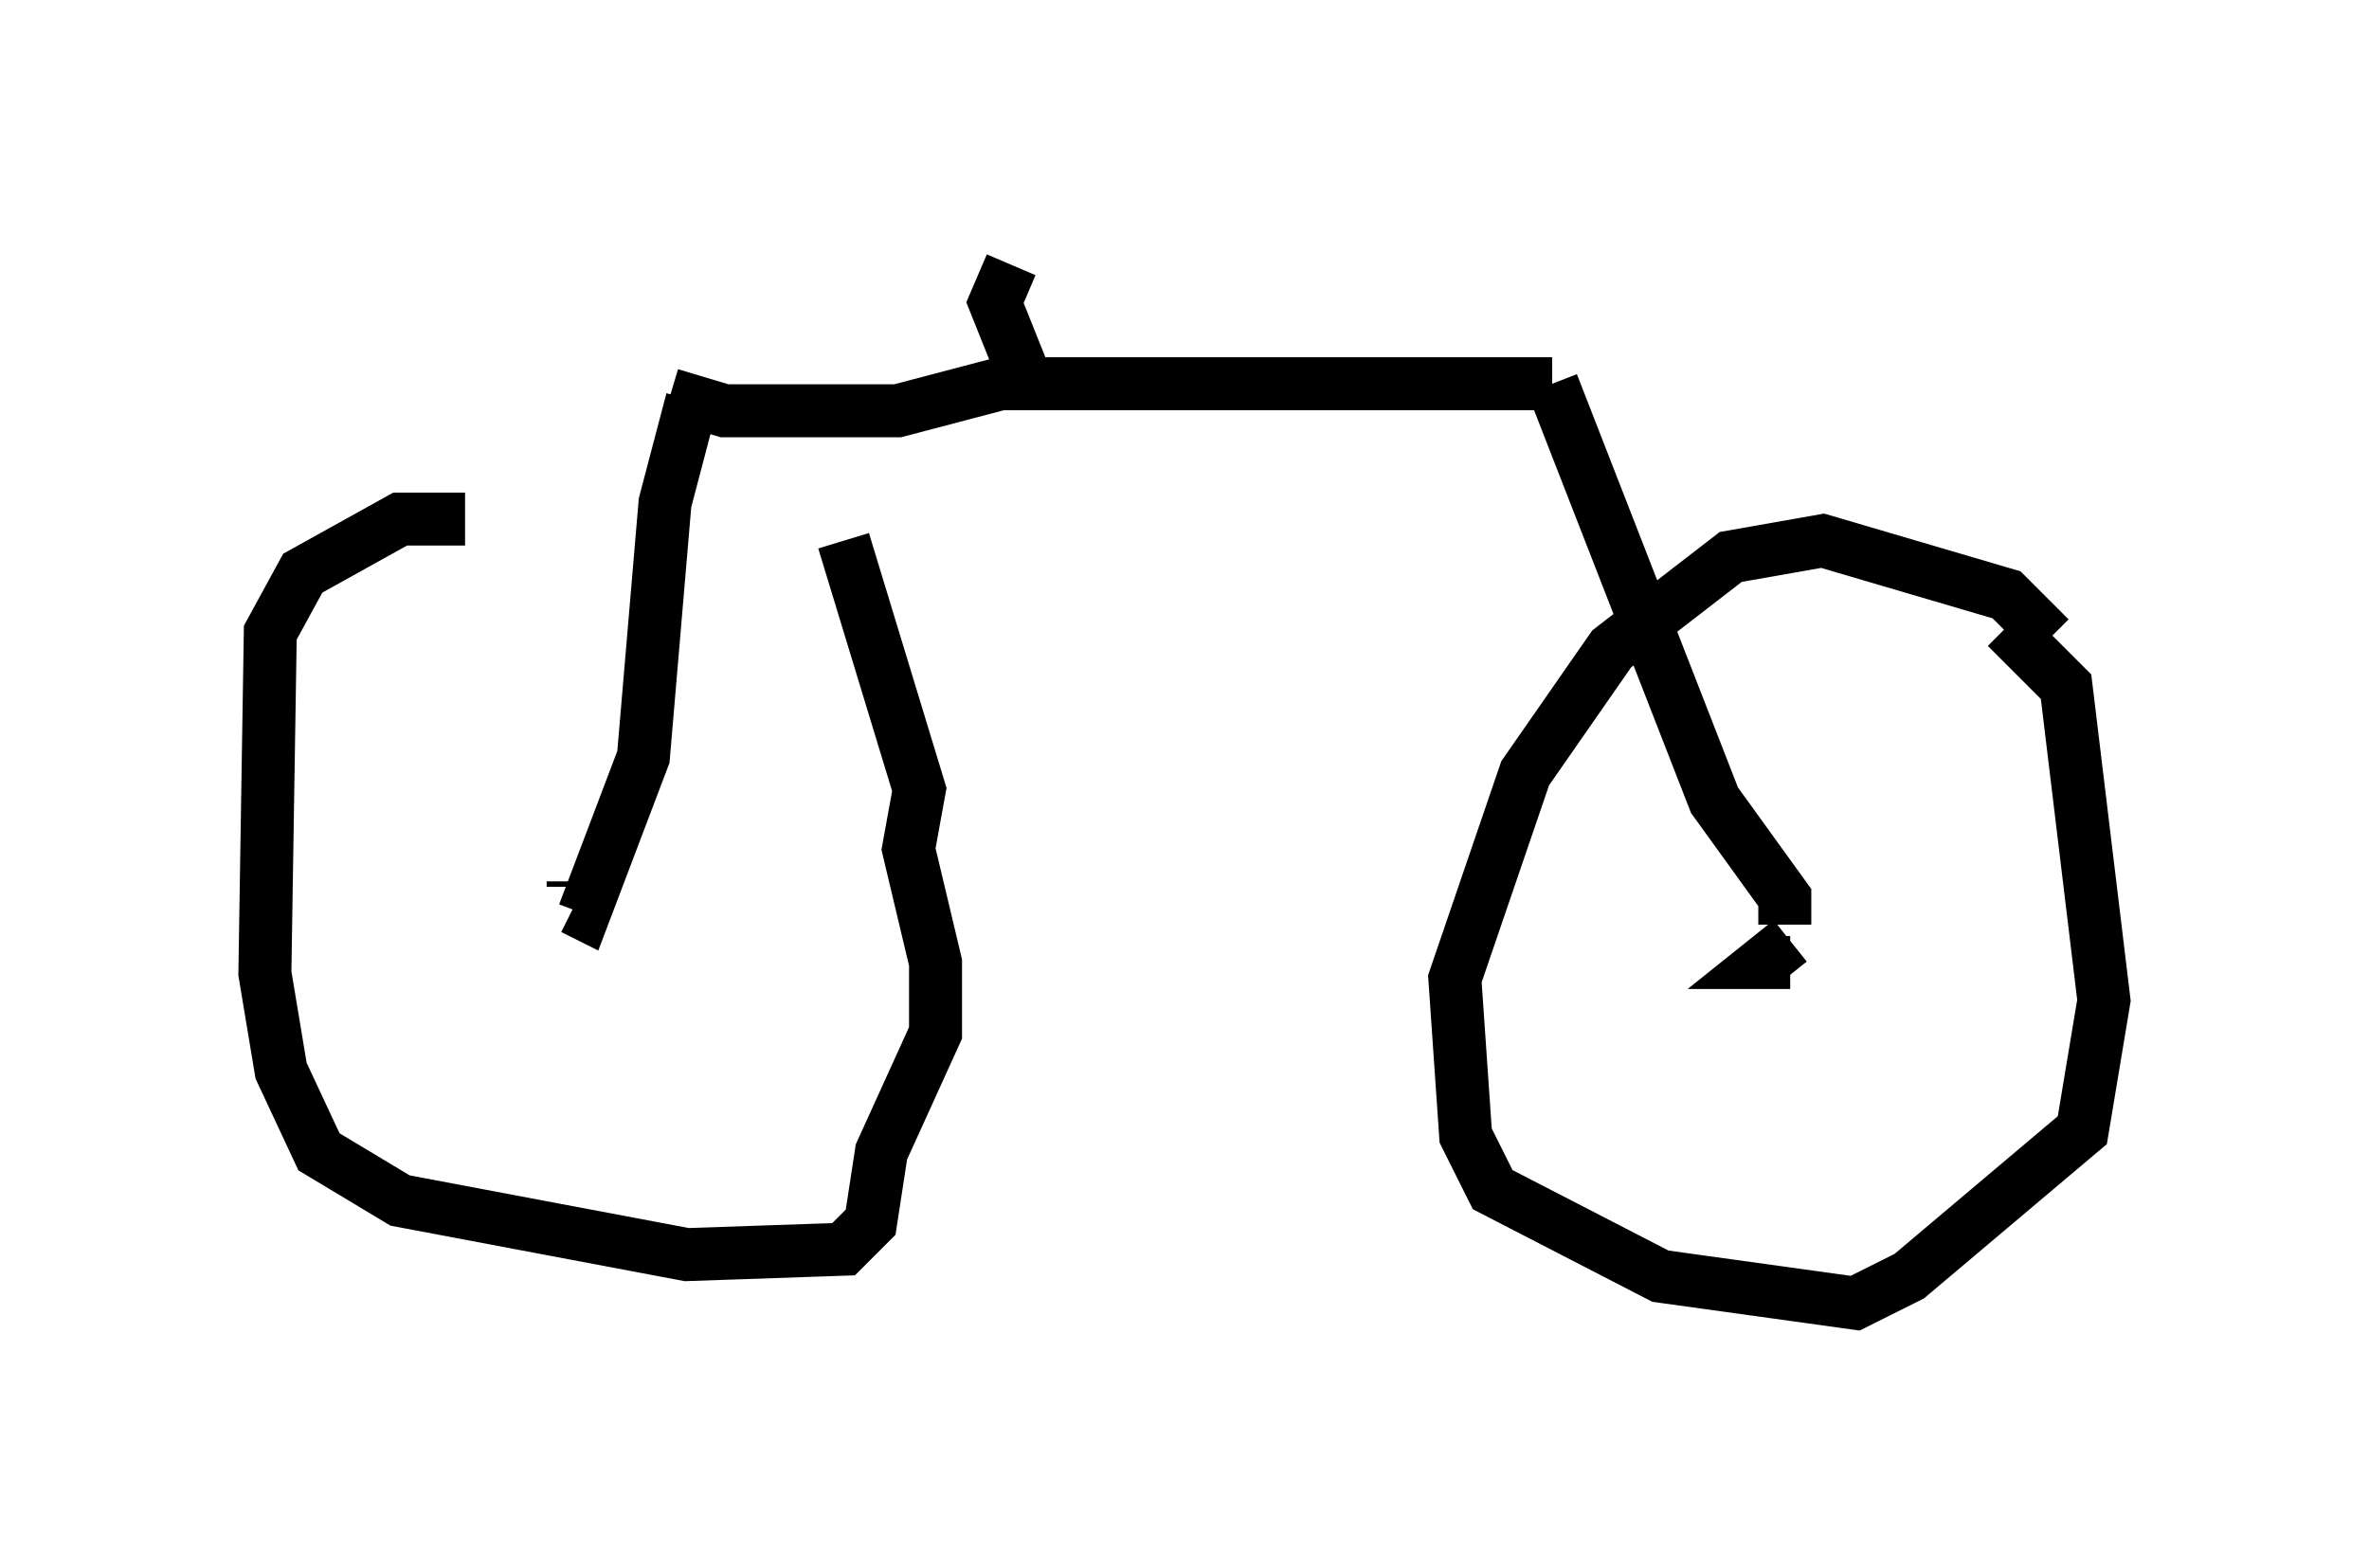 <?xml version="1.0" encoding="utf-8" ?>
<svg baseProfile="full" height="29.6" version="1.1" width="44.709" xmlns="http://www.w3.org/2000/svg" xmlns:ev="http://www.w3.org/2001/xml-events" xmlns:xlink="http://www.w3.org/1999/xlink"><defs /><rect fill="white" height="29.6" width="44.709" x="0" y="0" /><path d="M16.74, 11.227 m-7.963, -1.429 l-1.225, 0.0 -1.838, 1.021 l-0.613, 1.123 -0.102, 6.431 l0.306, 1.838 0.715, 1.531 l1.531, 0.919 5.41, 1.021 l2.96, -0.102 0.51, -0.51 l0.204, -1.327 1.021, -2.246 l0.0, -1.327 -0.51, -2.144 l0.204, -1.123 -1.429, -4.696 m22.765, 1.838 l-0.817, -0.817 -3.471, -1.021 l-1.735, 0.306 -2.246, 1.735 l-1.633, 2.348 -1.327, 3.879 l0.204, 2.96 0.51, 1.021 l3.165, 1.633 3.675, 0.51 l1.021, -0.51 3.267, -2.756 l0.408, -2.45 -0.715, -5.921 l-1.123, -1.123 m-27.052, 4.9 l0.0, -0.102 m0.102, -0.102 l0.0, 0.0 m23.173, 1.429 l0.0, 0.0 m-0.306, -0.204 l-0.51, 0.408 0.51, 0.0 m-0.102, -0.715 l0.0, -0.51 -1.327, -1.838 l-3.063, -7.861 m0.0, 0.0 l-10.413, 0.0 -1.94, 0.51 l-3.267, 0.0 -1.021, -0.306 m0.408, 0.102 l-0.51, 1.94 -0.408, 4.798 l-1.123, 2.96 -0.204, -0.102 m8.575, -9.902 l-0.613, -1.531 0.306, -0.715 " fill="none" stroke="black" stroke-width="1" /></svg>